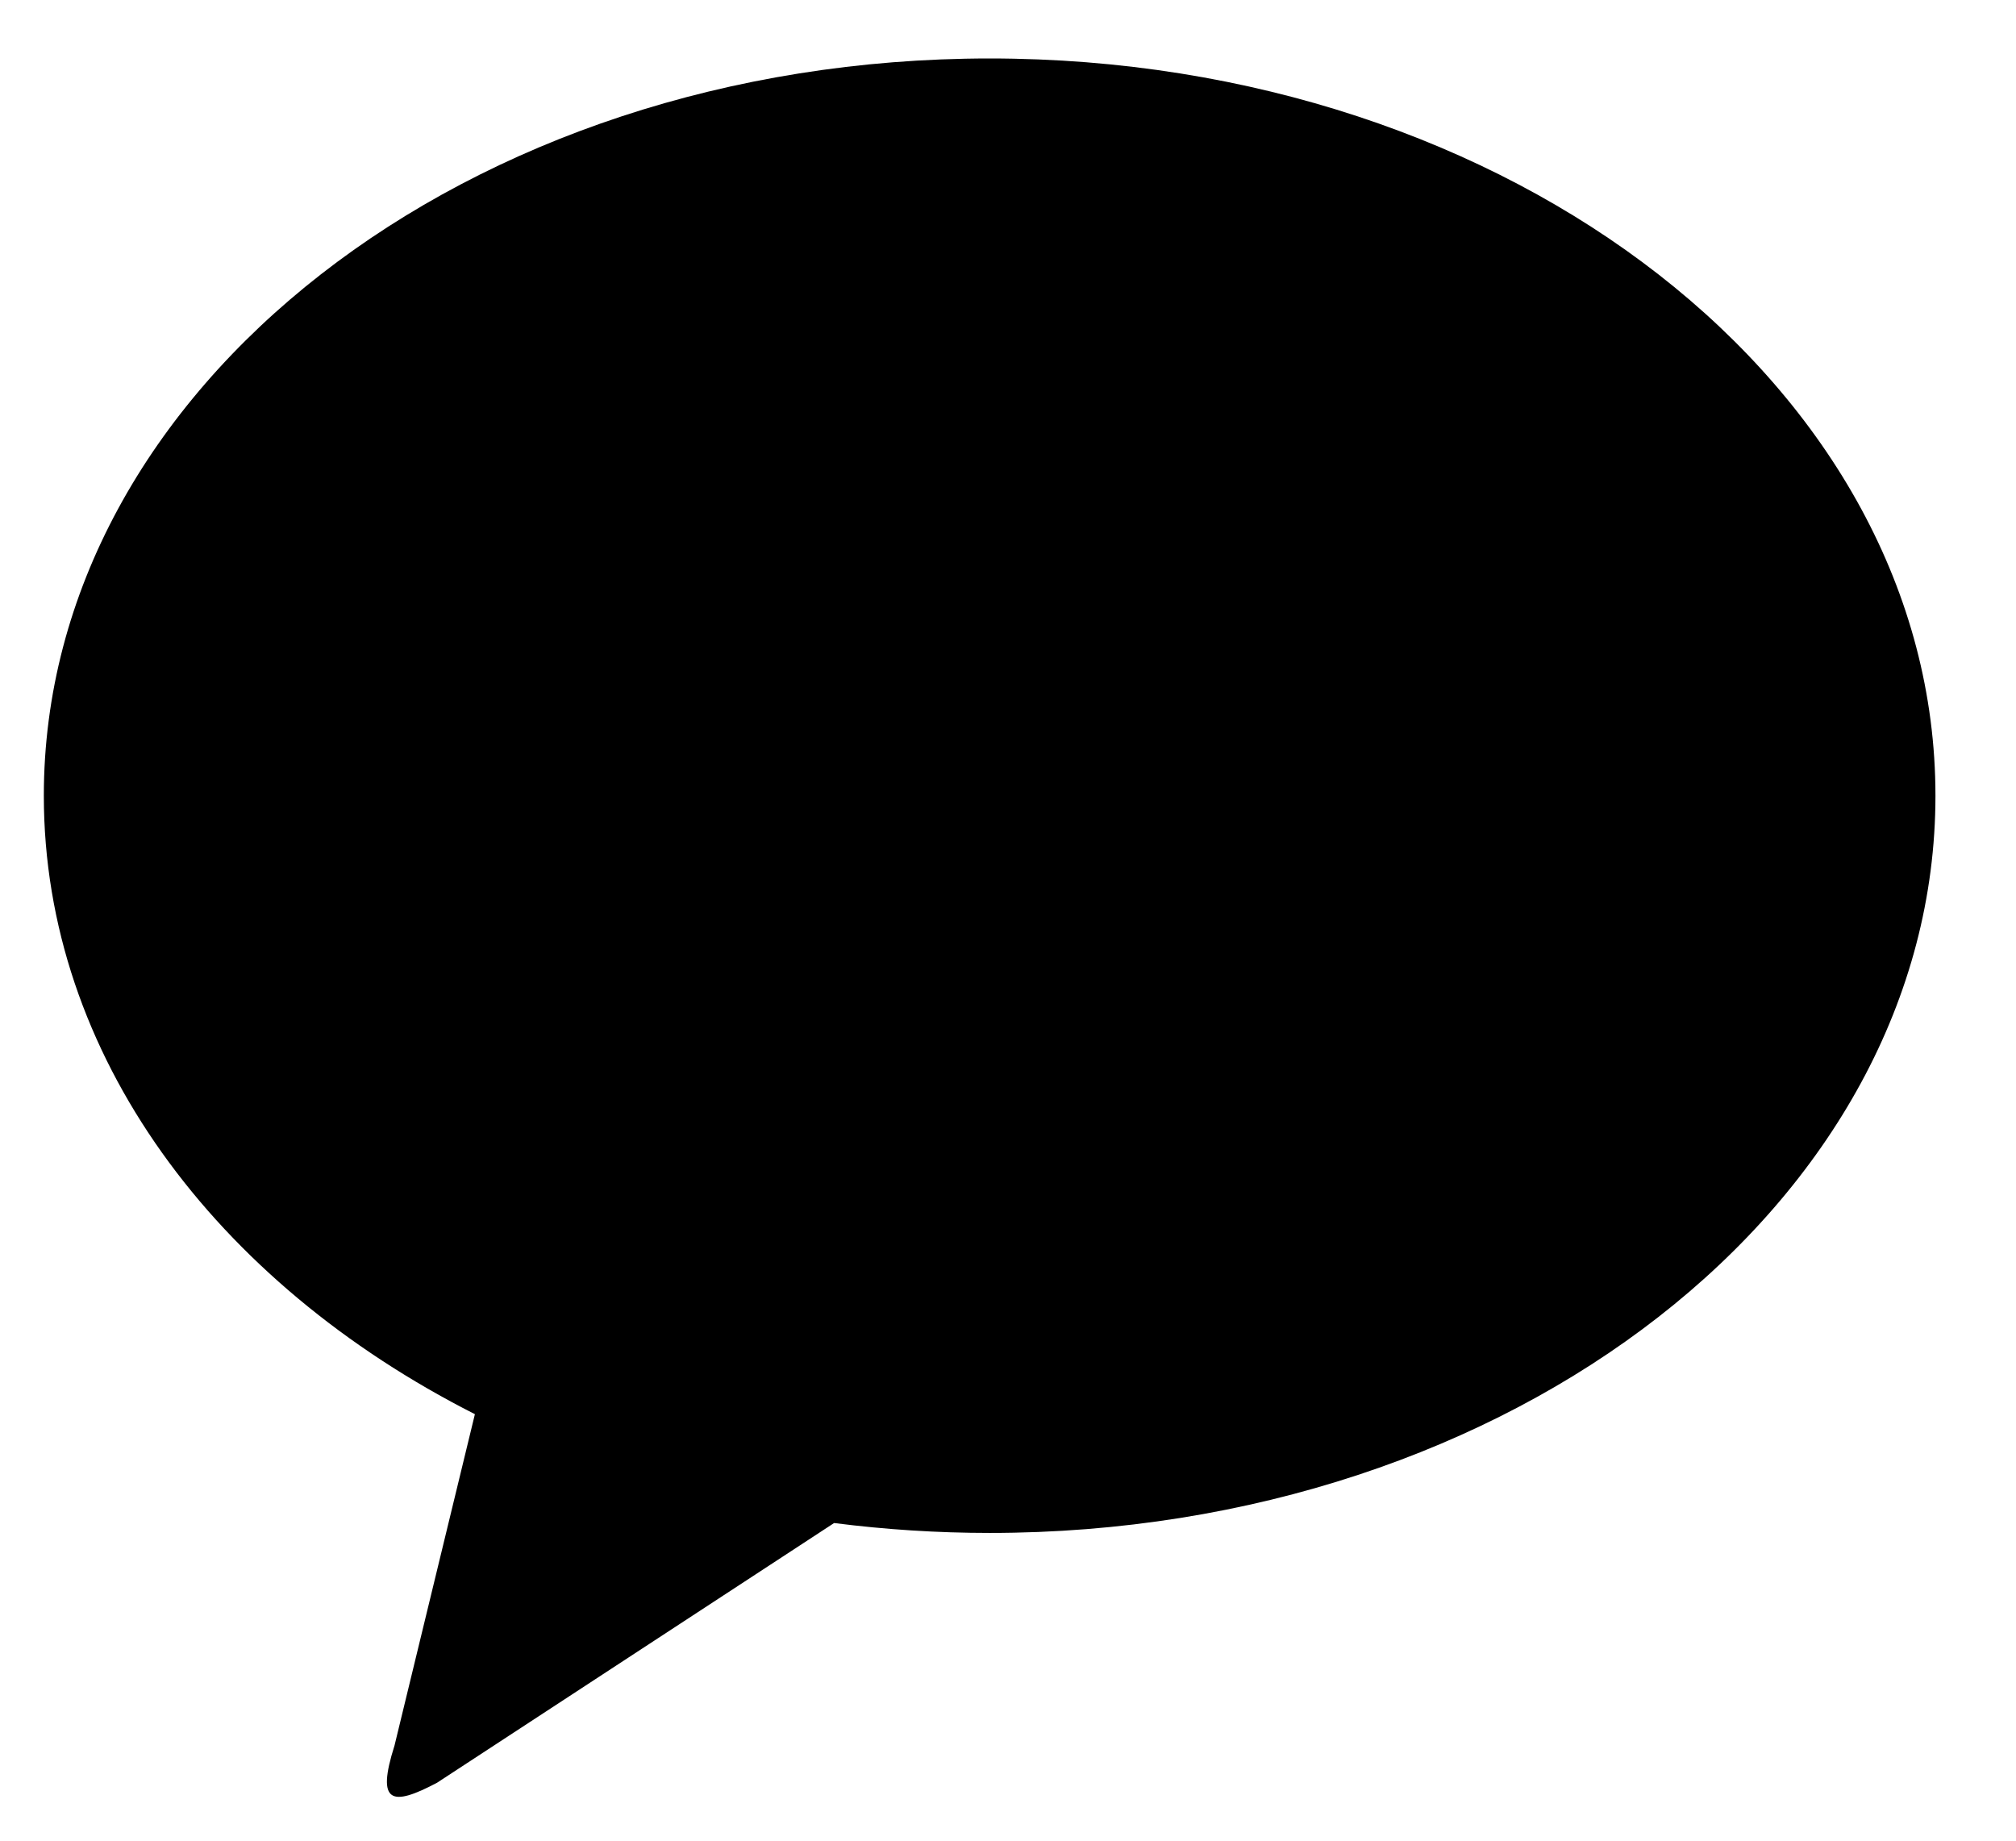 <svg width="23" height="21" viewBox="0 0 23 21" fill="none" xmlns="http://www.w3.org/2000/svg">
<path d="M11.29 0.667C17.25 0.667 22.081 4.432 22.081 9.078C22.081 13.723 17.25 17.489 11.291 17.489C10.697 17.489 10.104 17.451 9.516 17.376L4.986 20.339C4.471 20.611 4.289 20.581 4.501 19.914L5.418 16.134C2.458 14.634 0.5 12.034 0.5 9.078C0.5 4.433 5.33 0.667 11.291 0.667H11.29Z" fill="black"/>
</svg>
